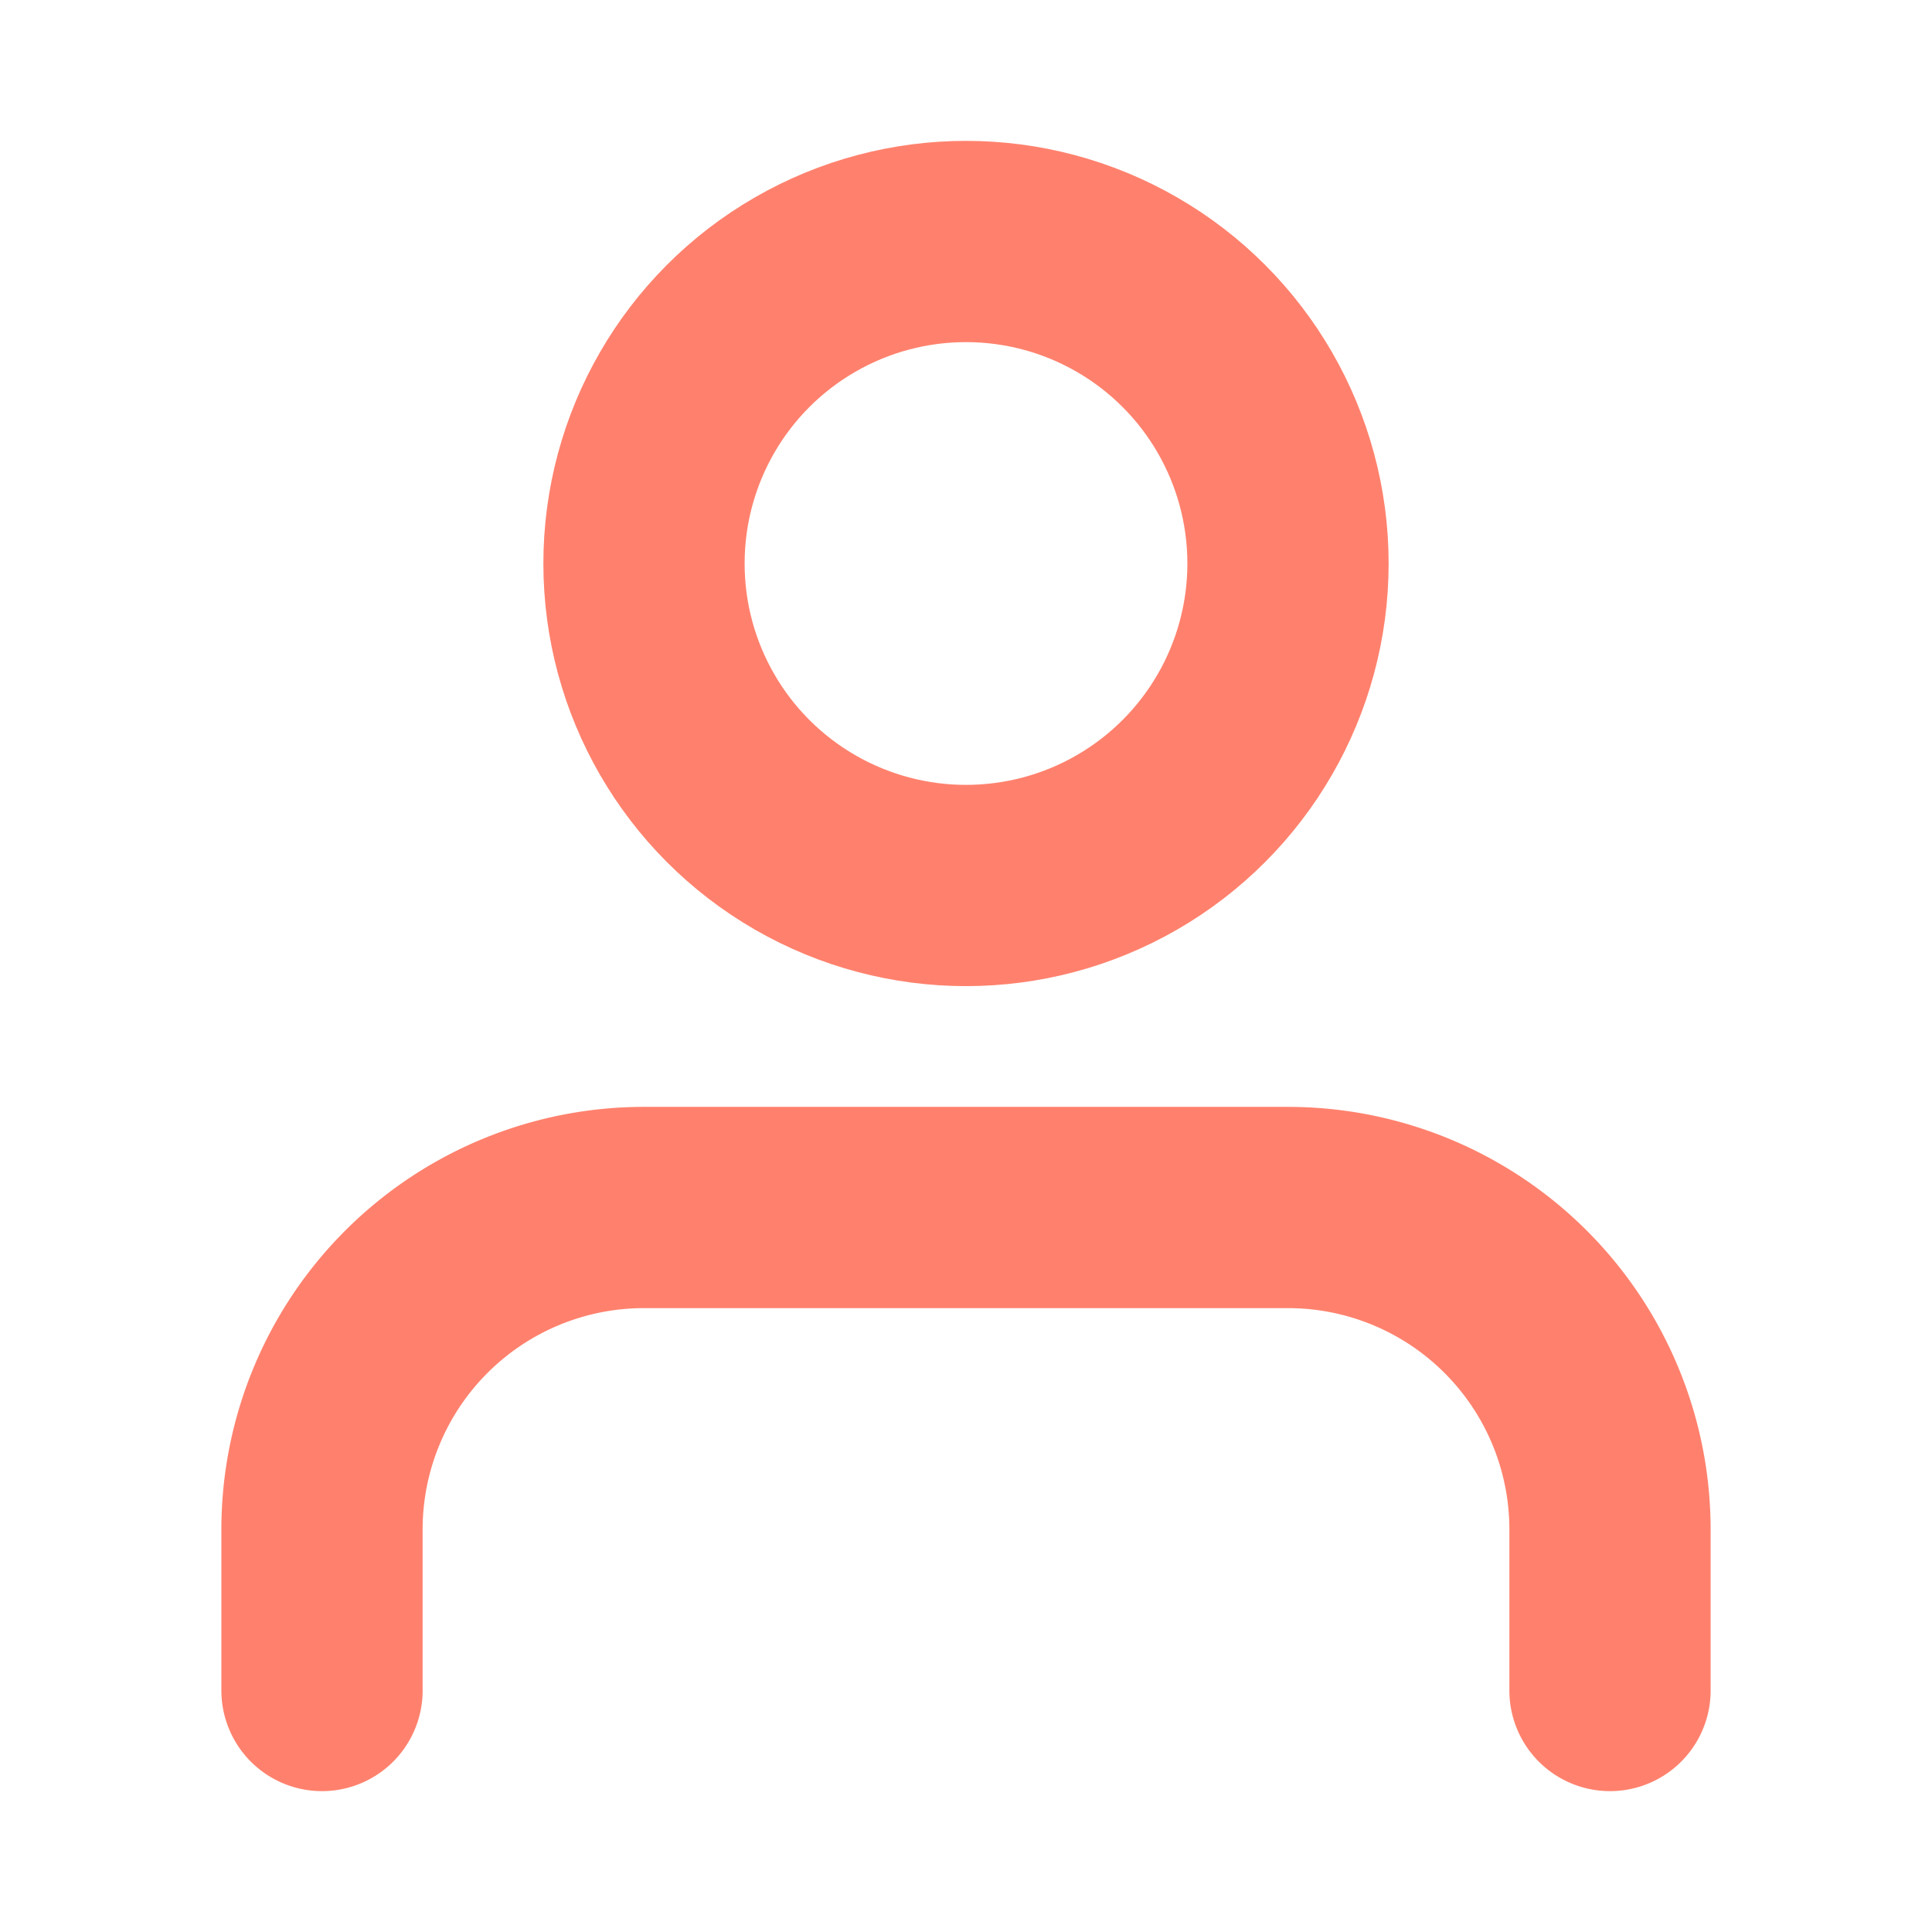 <svg xmlns="http://www.w3.org/2000/svg" width="20" height="20" viewBox="0 0 24 24" fill="none" stroke="#FF816D" stroke-width="2.5" stroke-linecap="round" stroke-linejoin="round" class="feather feather-user"><path d="M20 21v-2a4 4 0 0 0-4-4H8a4 4 0 0 0-4 4v2"></path><circle cx="12" cy="7" r="4"></circle></svg>